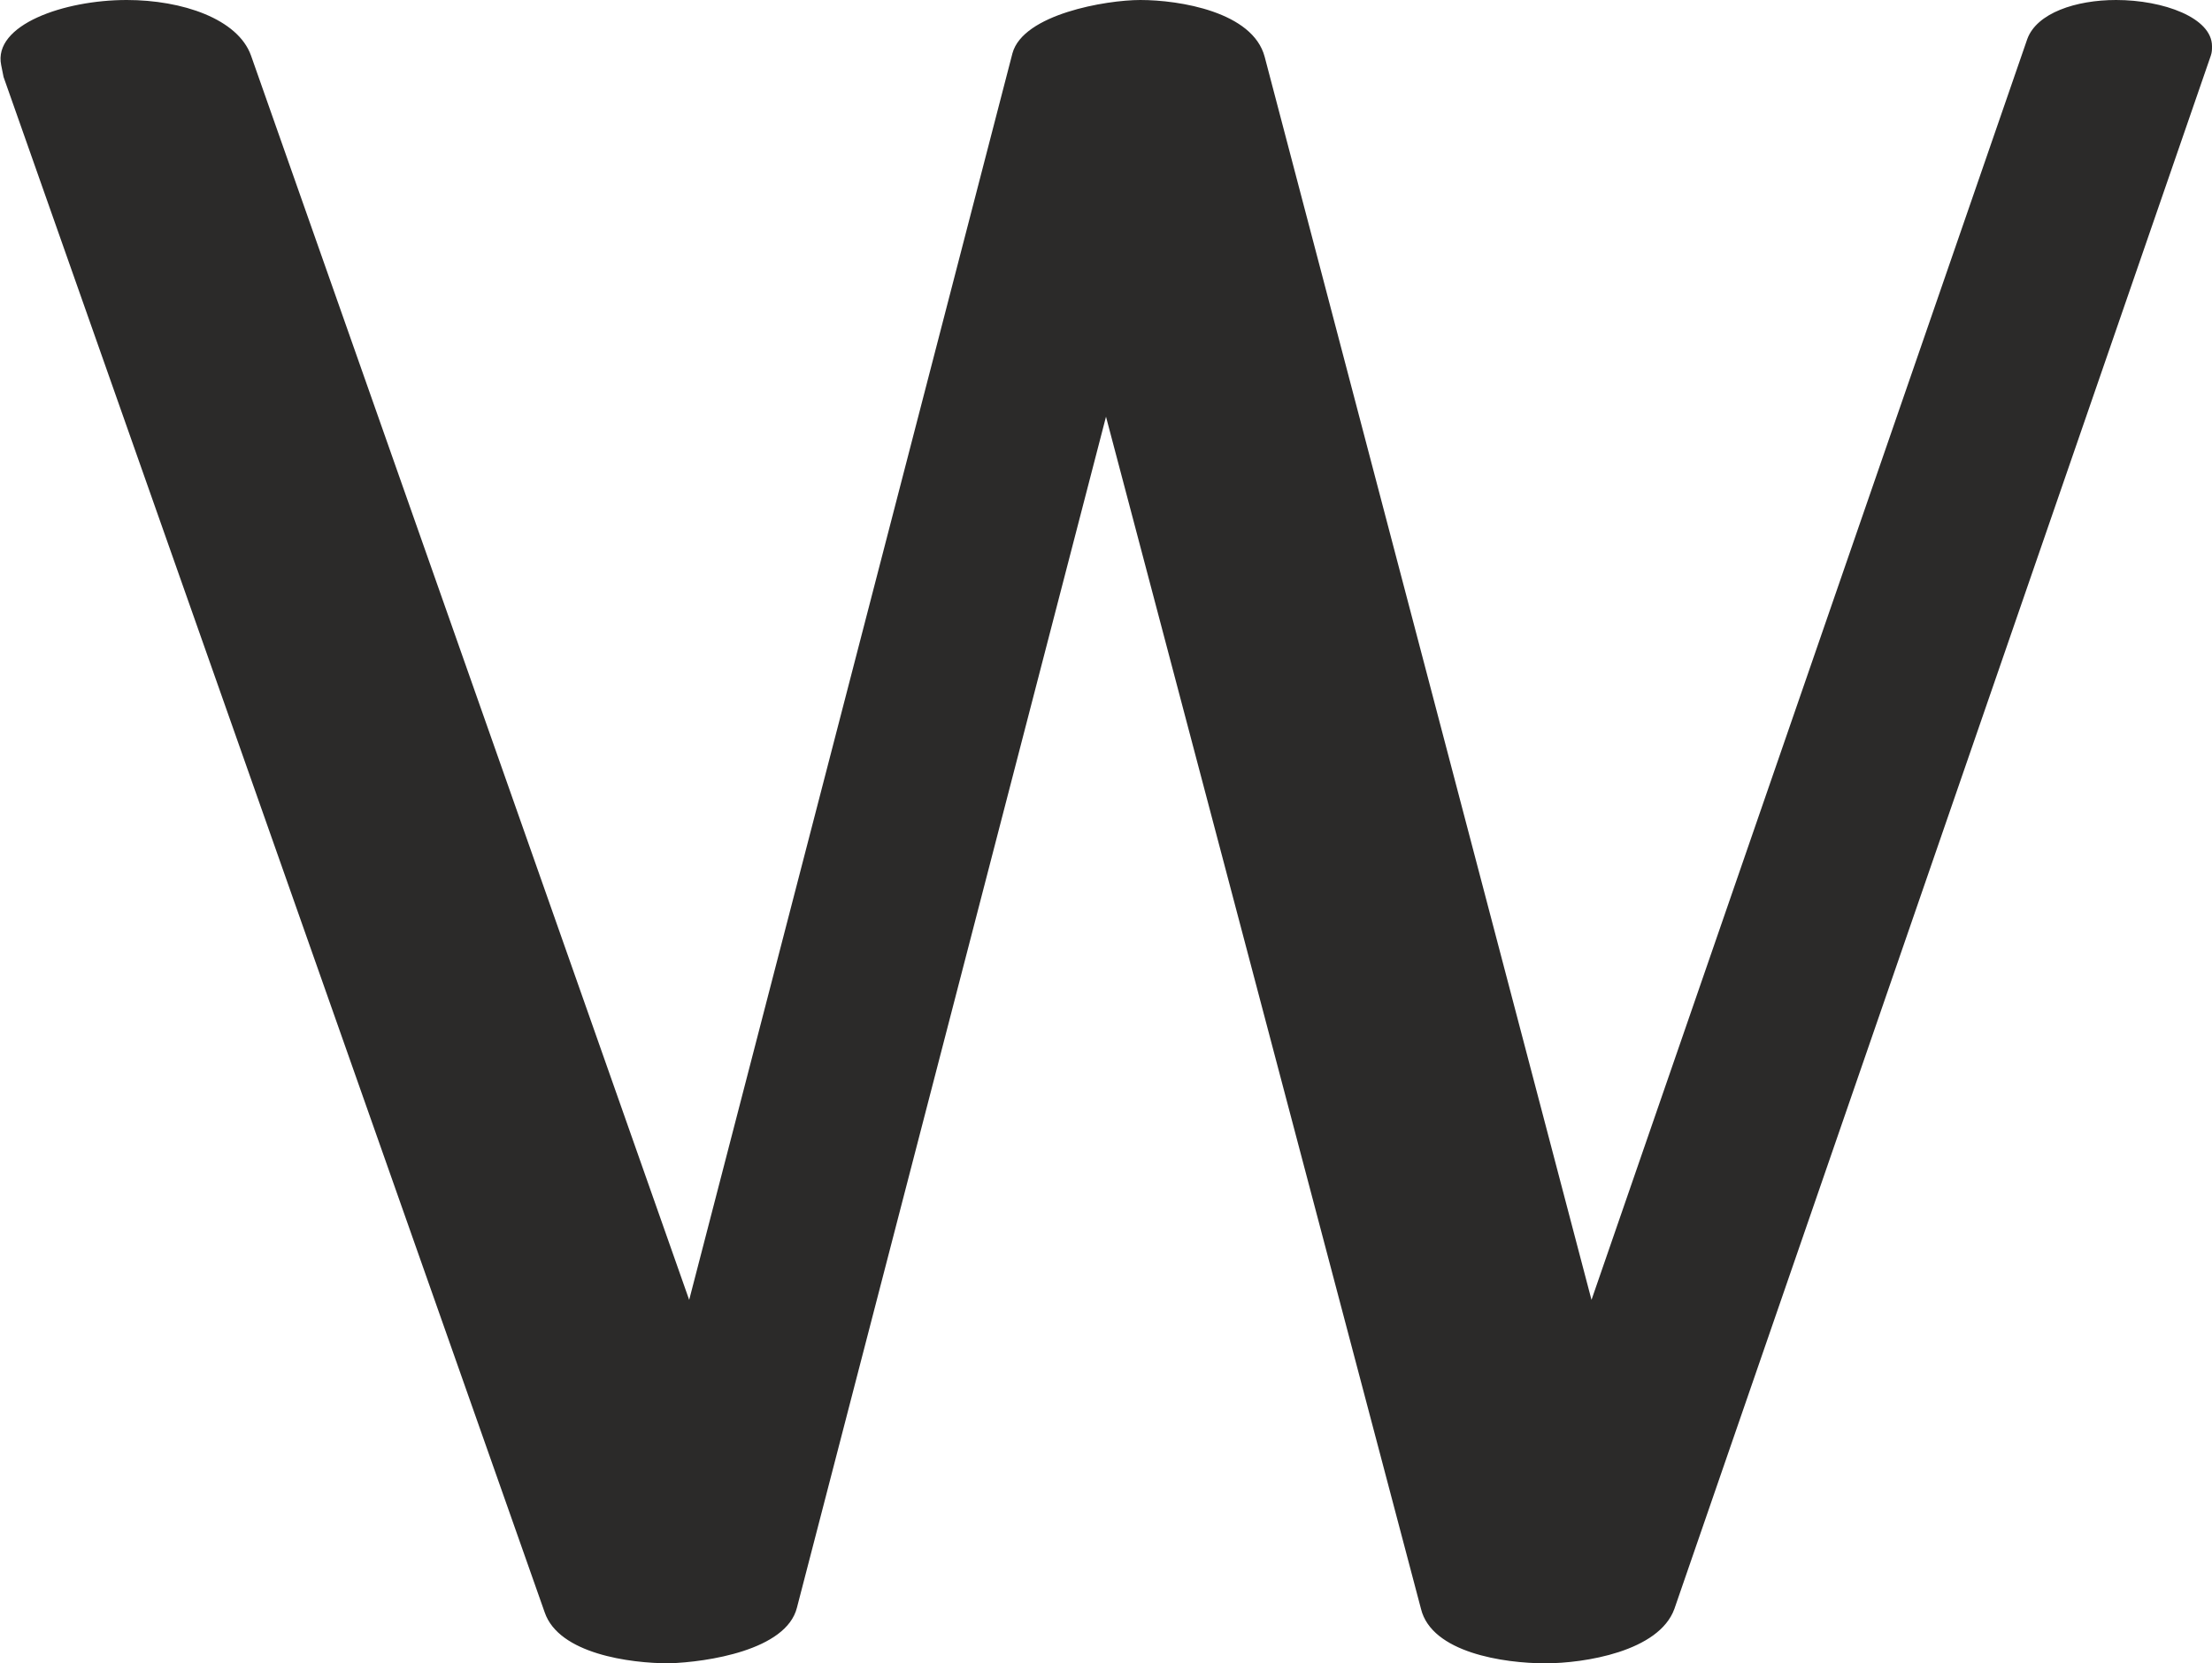 <?xml version="1.0" encoding="UTF-8"?>
<!DOCTYPE svg PUBLIC "-//W3C//DTD SVG 1.1//EN" "http://www.w3.org/Graphics/SVG/1.1/DTD/svg11.dtd">
<!-- Creator: CorelDRAW X8 -->
<svg xmlns="http://www.w3.org/2000/svg" xml:space="preserve" width="1868px" height="1405px" version="1.1" style="shape-rendering:geometricPrecision; text-rendering:geometricPrecision; image-rendering:optimizeQuality; fill-rule:evenodd; clip-rule:evenodd"
viewBox="0 0 1868 1405"
 xmlns:xlink="http://www.w3.org/1999/xlink">
 <defs>
  <style type="text/css">
   <![CDATA[
    .fil0 {fill:#2B2A29;fill-rule:nonzero}
   ]]>
  </style>
 </defs>
 <g id="Layer_x0020_1">
  <path class="fil0" d="M1414 1359l453 -1312c1,-3 1,-5 1,-8 0,-24 -41,-39 -81,-39 -34,0 -67,11 -75,33l-368 1065 -276 -1050c-10,-38 -72,-48 -105,-48 -29,0 -99,12 -108,45l-273 1053 -370 -1051c-11,-31 -58,-47 -105,-47 -53,0 -113,21 -106,55l2 10 457 1297c12,35 72,43 105,43 32,-1 99,-11 108,-47l261 -1006 266 1007c9,37 70,46 105,46 33,0 96,-10 109,-46z"/>
 </g>
</svg>

